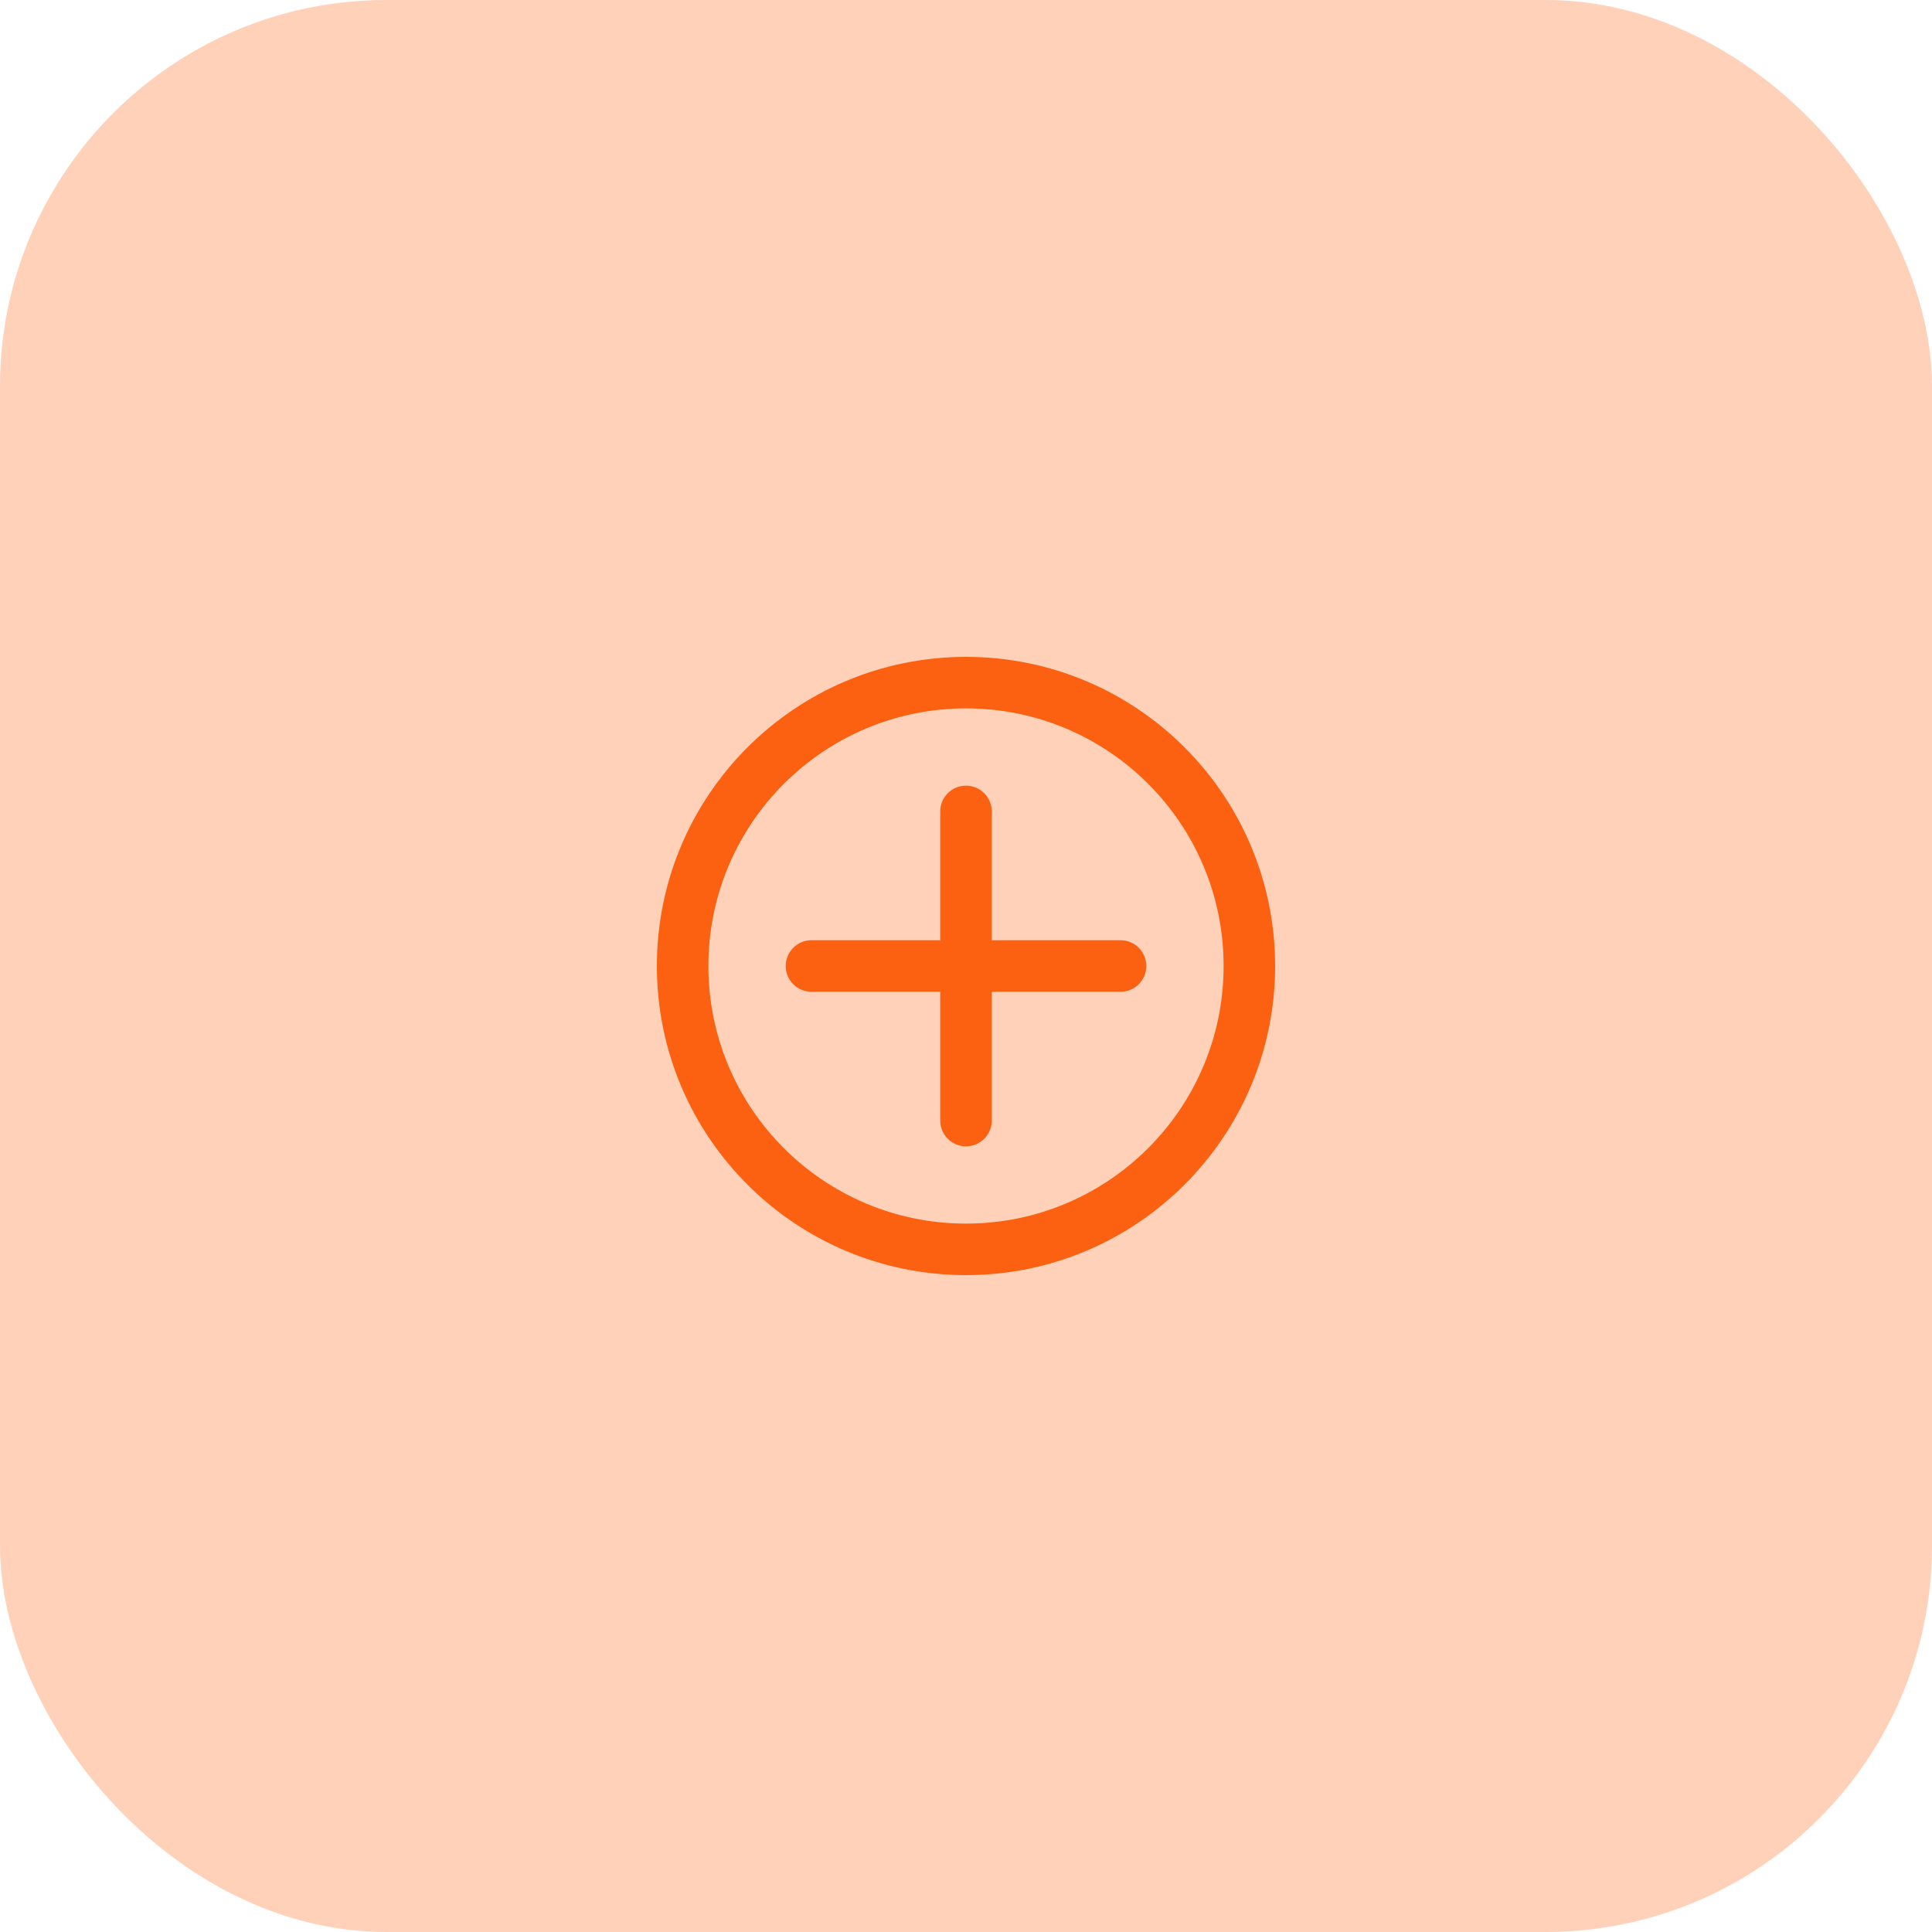 <svg width="50" height="50" viewBox="0 0 50 50" fill="none" xmlns="http://www.w3.org/2000/svg">
<rect opacity="0.3" width="50" height="50" rx="10" fill="#FF6517"/>
<path d="M25 17C20.582 17 17 20.582 17 25C17 29.418 20.582 33 25 33C29.418 33 33 29.418 33 25C33 20.582 29.418 17 25 17ZM25 31.667C21.318 31.667 18.333 28.682 18.333 25C18.333 21.318 21.318 18.333 25 18.333C28.682 18.333 31.667 21.318 31.667 25C31.667 28.682 28.682 31.667 25 31.667Z" fill="#FC6011"/>
<path d="M29 24.333H25.667V21C25.667 20.632 25.368 20.333 25 20.333C24.632 20.333 24.333 20.632 24.333 21V24.333H21.001C20.633 24.333 20.334 24.632 20.334 25C20.334 25.368 20.633 25.667 21.001 25.667H24.333V29C24.333 29.368 24.632 29.667 25 29.667C25.368 29.667 25.667 29.368 25.667 29V25.667H29C29.368 25.667 29.666 25.368 29.666 25C29.666 24.632 29.368 24.333 29 24.333Z" fill="#FC6011"/>
</svg>
